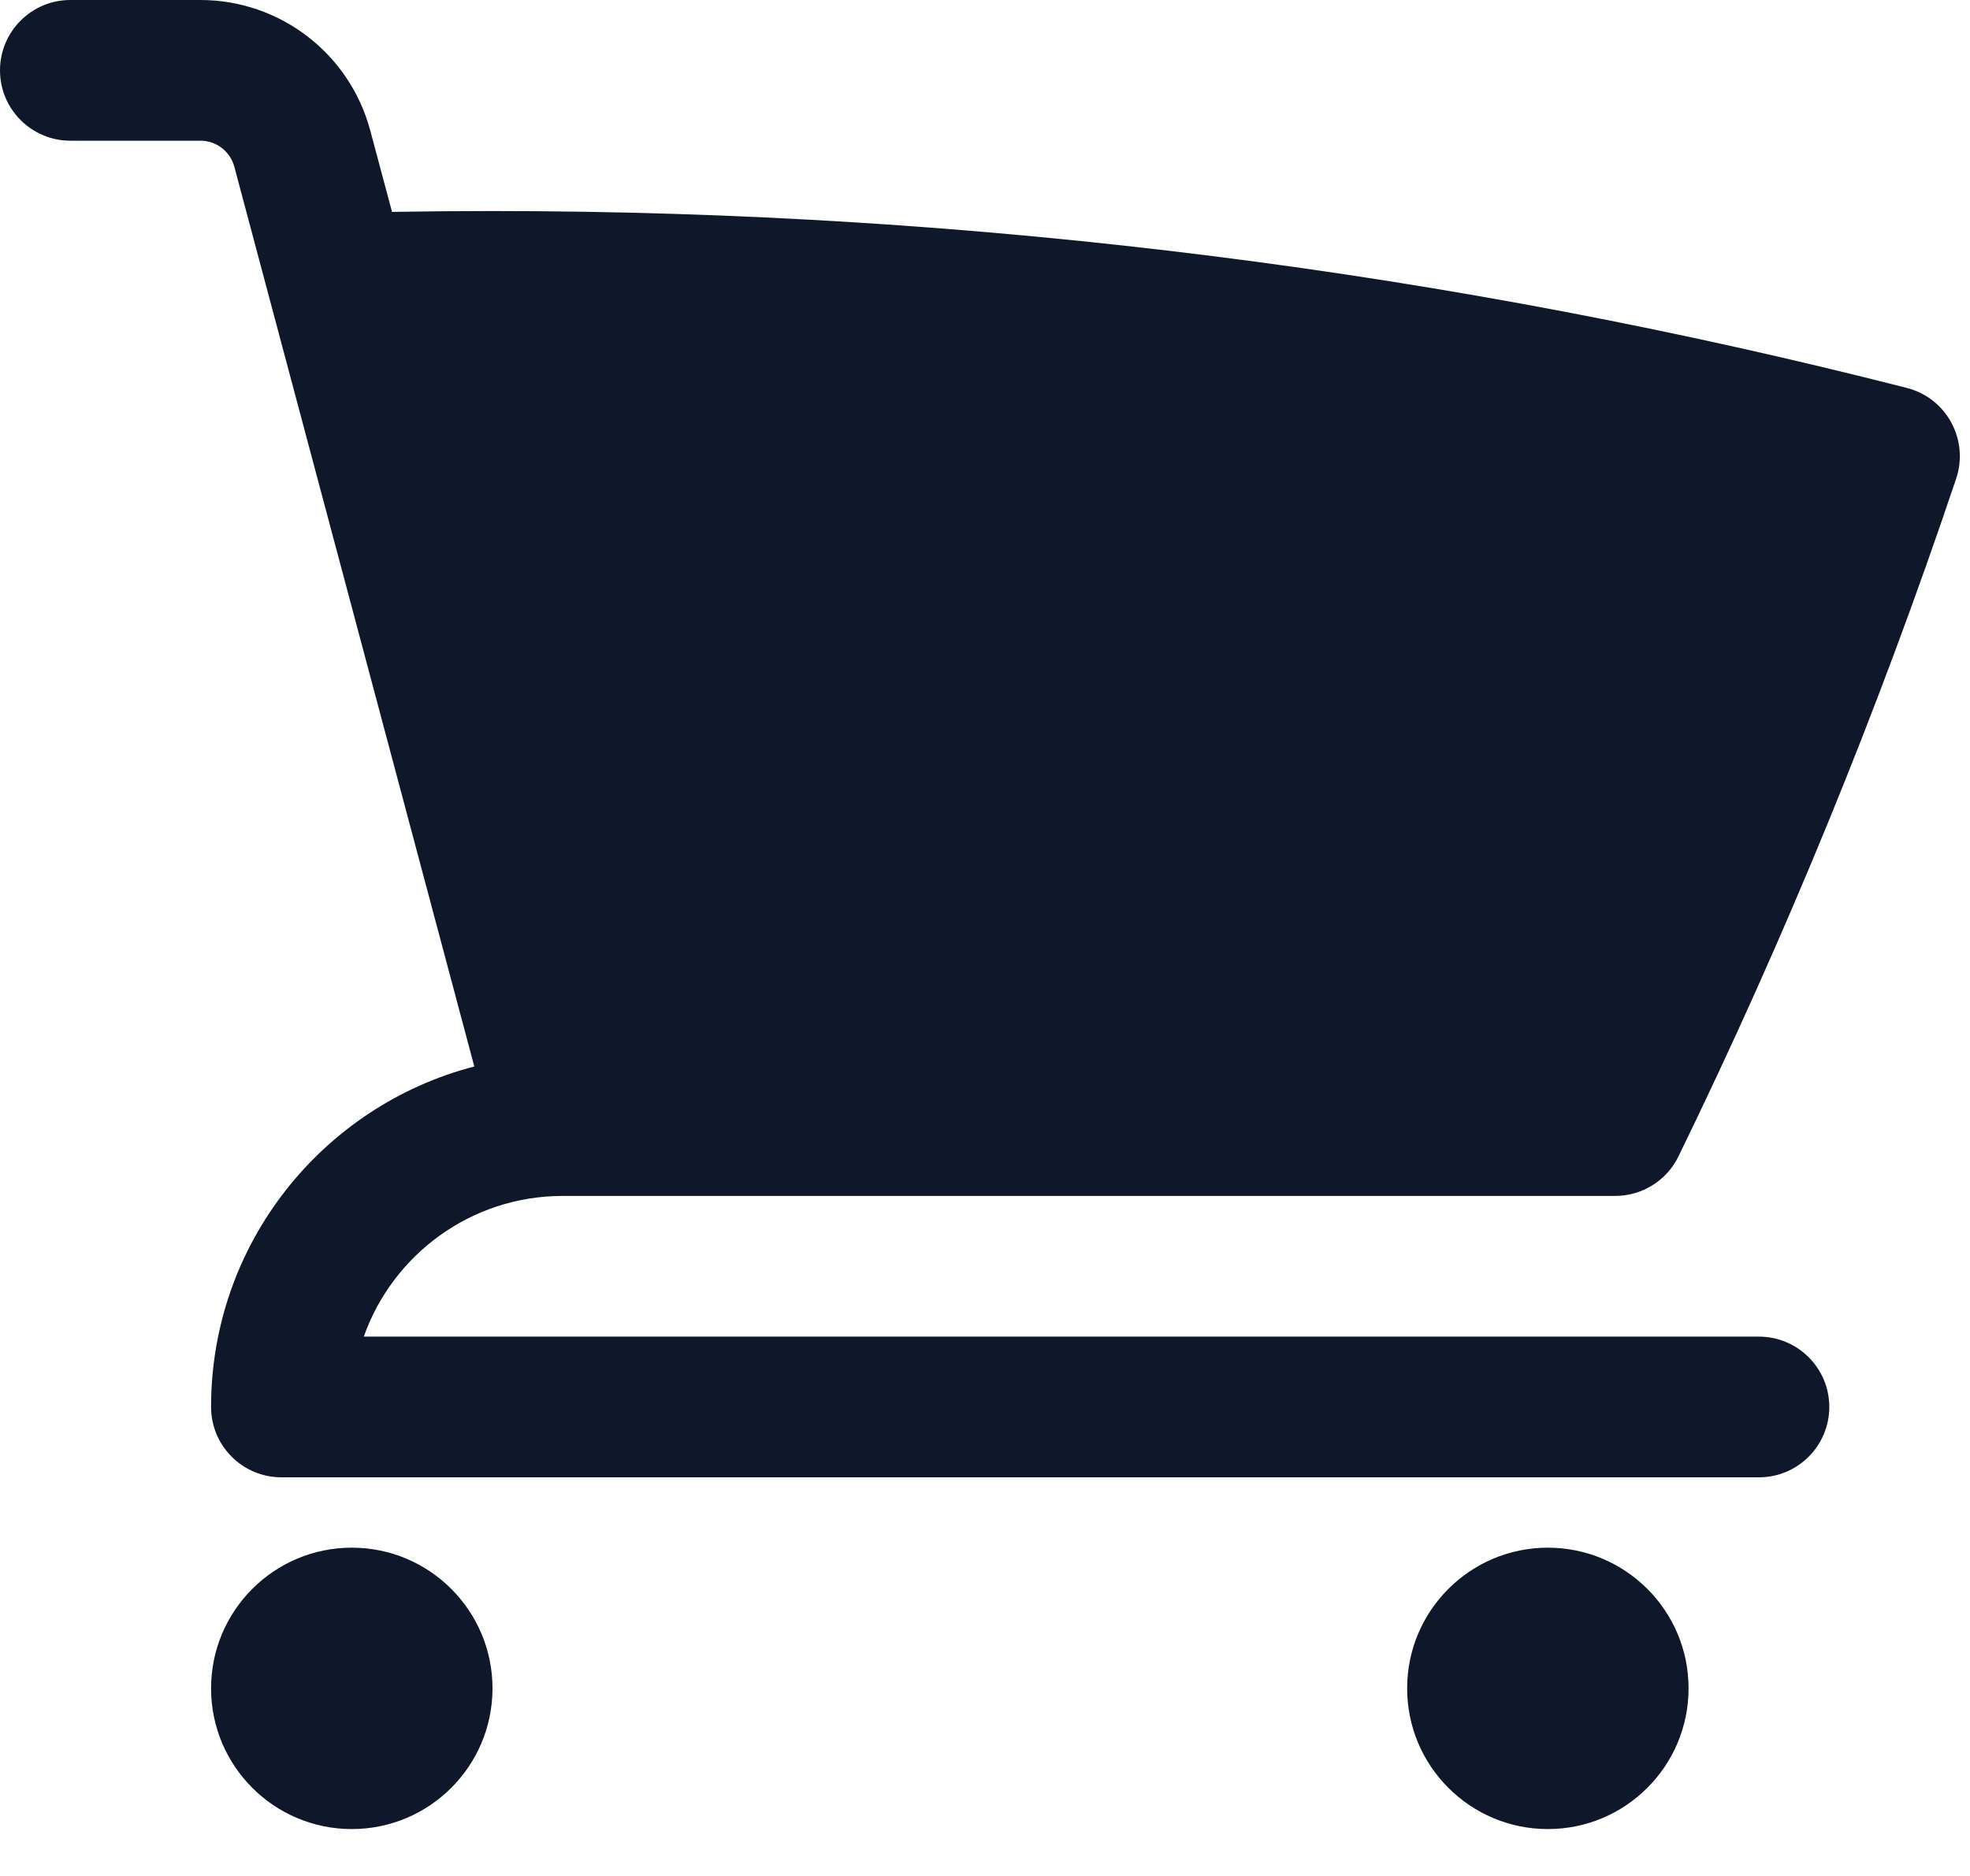 <svg width="21" height="20" viewBox="0 0 21 20" fill="none" xmlns="http://www.w3.org/2000/svg">
<g clip-path="url(#clip0_202_1221)">
<path d="M0.75 0C0.336 0 0 0.336 0 0.75C0 1.164 0.336 1.5 0.75 1.5H2.136C2.306 1.5 2.454 1.614 2.498 1.778L5.056 11.37C3.442 11.789 2.25 13.255 2.25 15C2.25 15.414 2.586 15.75 3 15.75H18.75C19.164 15.75 19.5 15.414 19.5 15C19.5 14.586 19.164 14.25 18.75 14.25H3.878C4.187 13.376 5.02 12.75 6 12.75H17.218C17.505 12.75 17.767 12.586 17.892 12.329C19.028 9.999 20.018 7.586 20.853 5.101C20.919 4.904 20.9 4.687 20.8 4.504C20.701 4.321 20.529 4.187 20.327 4.136C15.505 2.904 10.454 2.25 5.25 2.25C4.892 2.25 4.535 2.253 4.179 2.259L3.947 1.392C3.728 0.571 2.985 0 2.136 0H0.75Z" fill="#0F172A"/>
<path d="M2.25 18C2.25 17.172 2.922 16.5 3.75 16.5C4.578 16.5 5.25 17.172 5.25 18C5.25 18.828 4.578 19.5 3.75 19.5C2.922 19.5 2.25 18.828 2.25 18Z" fill="#0F172A"/>
<path d="M15 18C15 17.172 15.672 16.5 16.5 16.5C17.328 16.5 18 17.172 18 18C18 18.828 17.328 19.5 16.5 19.5C15.672 19.5 15 18.828 15 18Z" fill="#0F172A"/>
</g>
<defs>
<clipPath id="clip0_202_1221">
<rect width="20.892" height="19.5" fill="white"/>
</clipPath>
</defs>
</svg>
